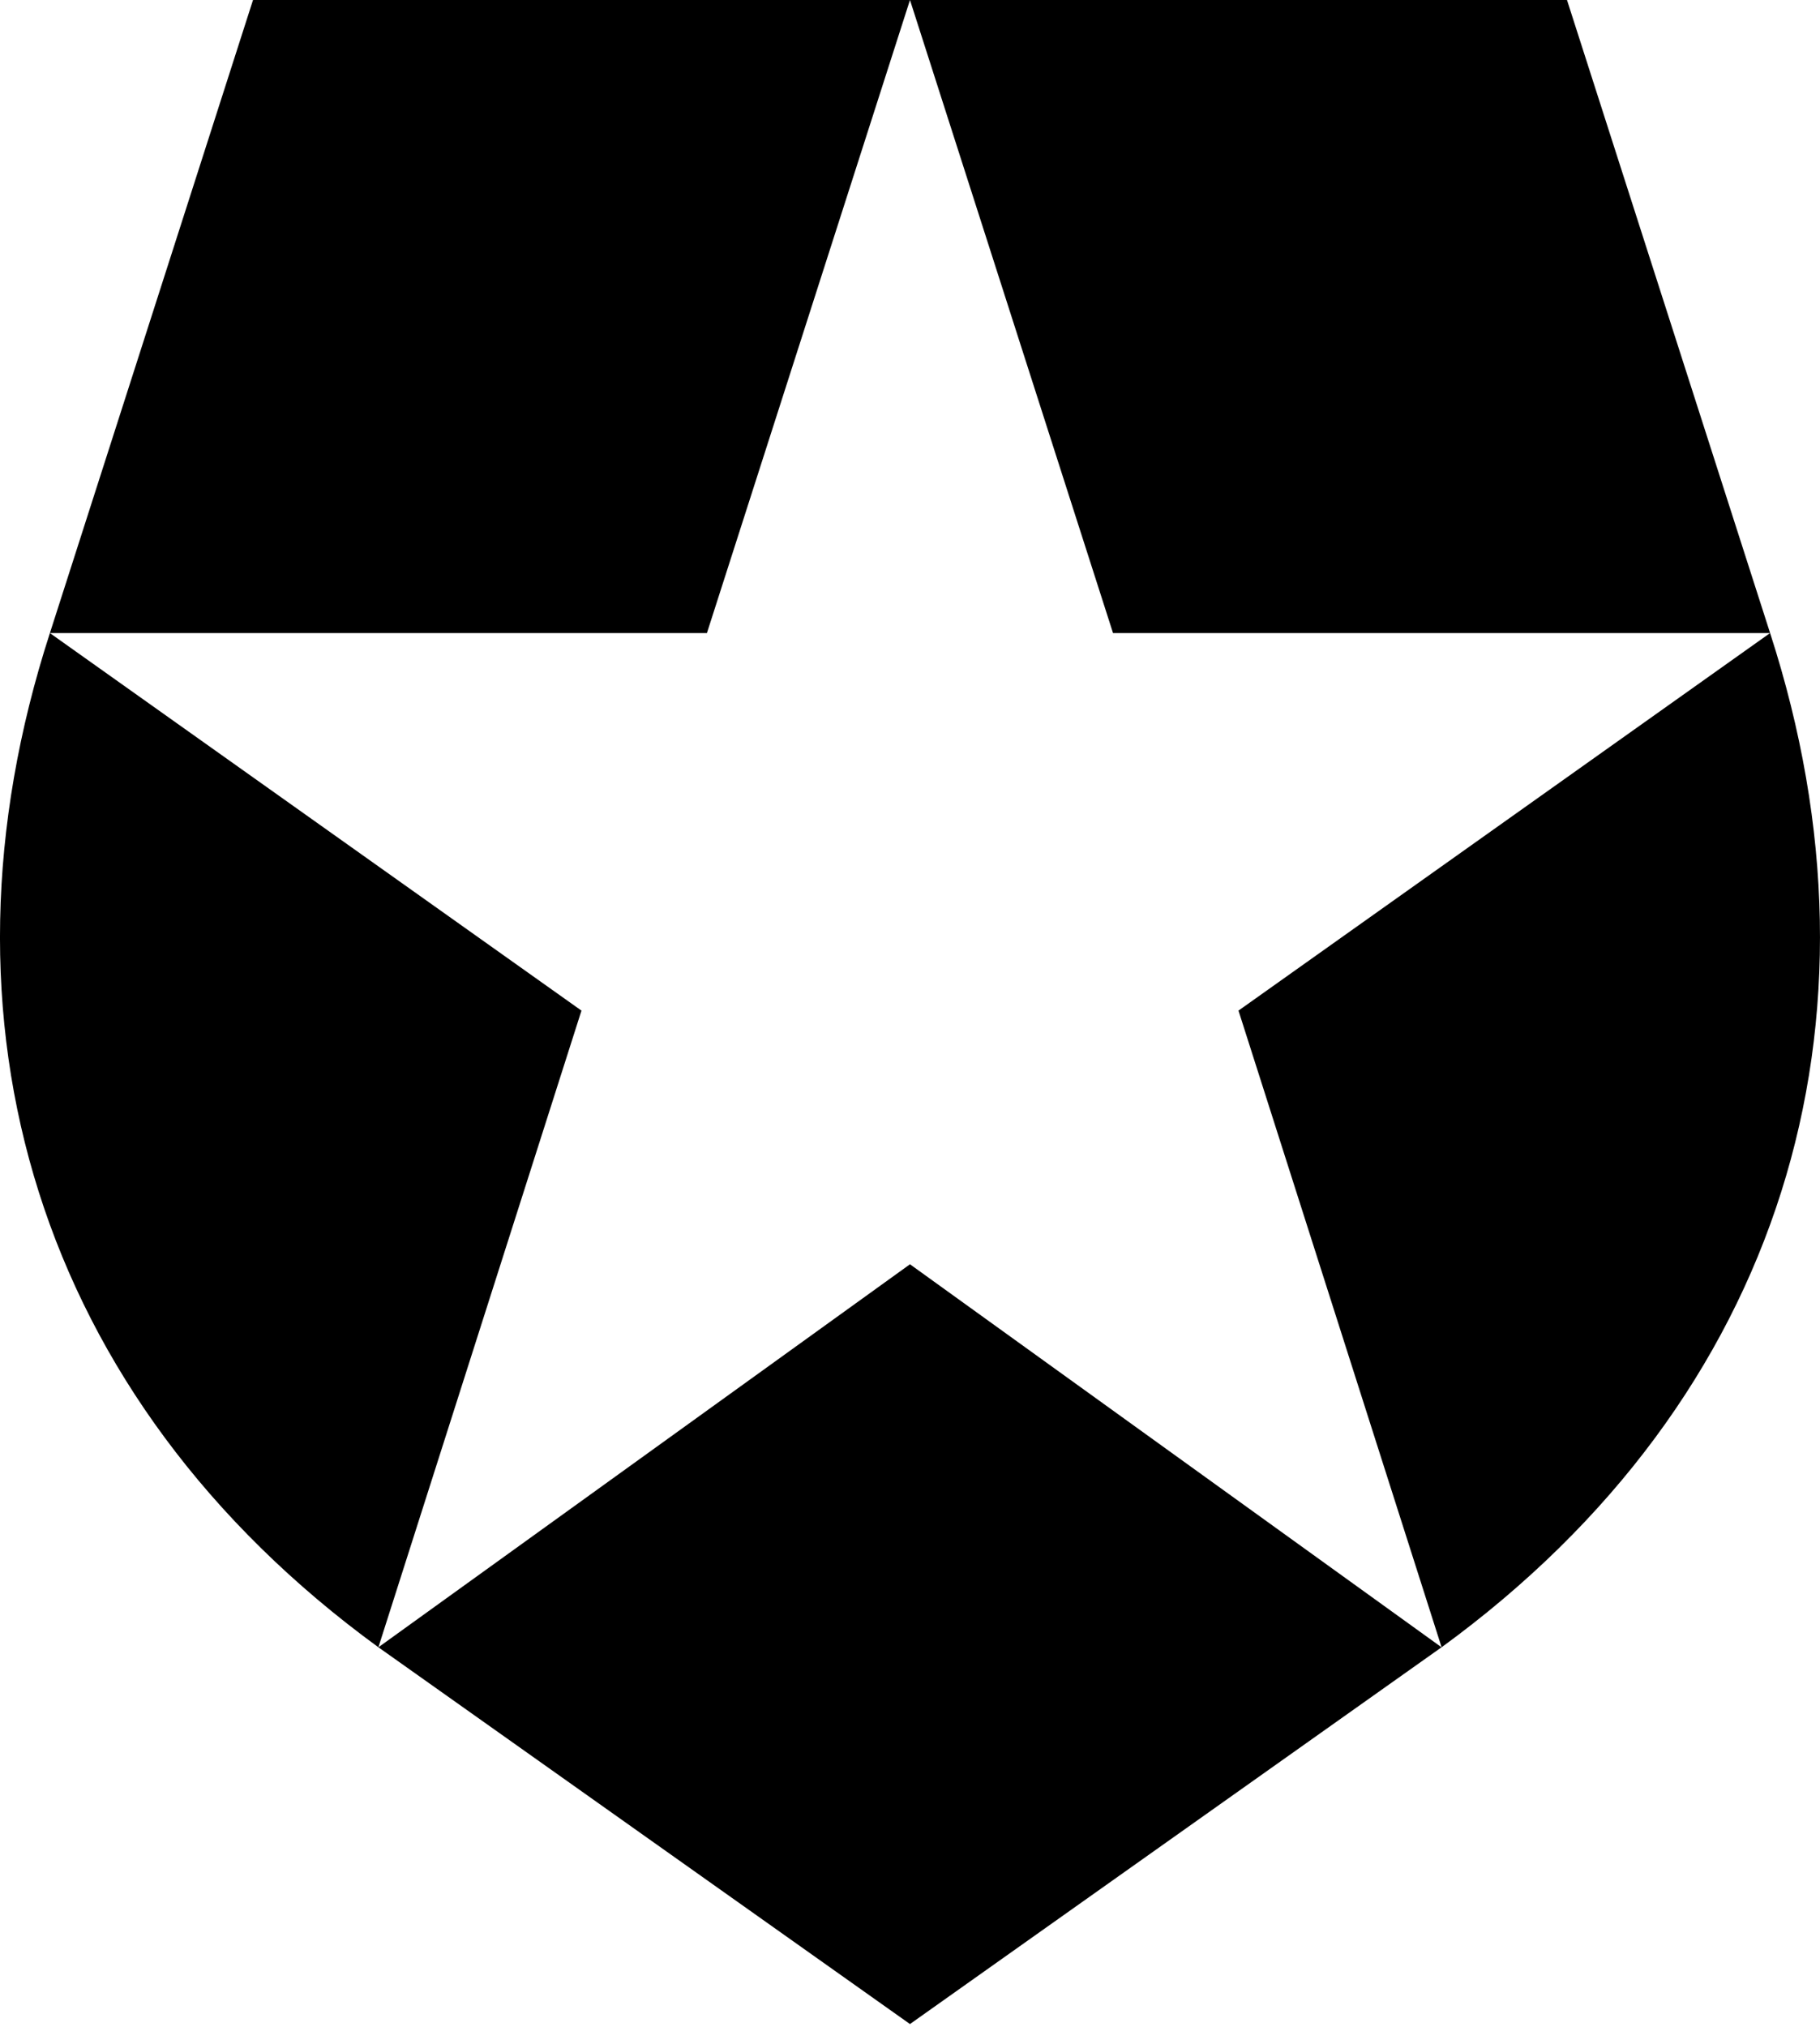 <svg xmlns="http://www.w3.org/2000/svg" width="256" height="285" viewBox="0 0 256 285">
	<path d="M220.412 0h-92.415l28.562 89.006h92.416l-74.77 53.077l28.57 89.511c48.128-35.06 63.854-88.12 46.208-142.588zM7.018 89.006h92.416L127.997 0H35.589zc-17.655 54.468-1.92 107.529 46.207 142.588l28.563-89.51zm46.208 142.588l74.77 52.97l74.77-52.97l-74.77-53.847z" />
</svg>
